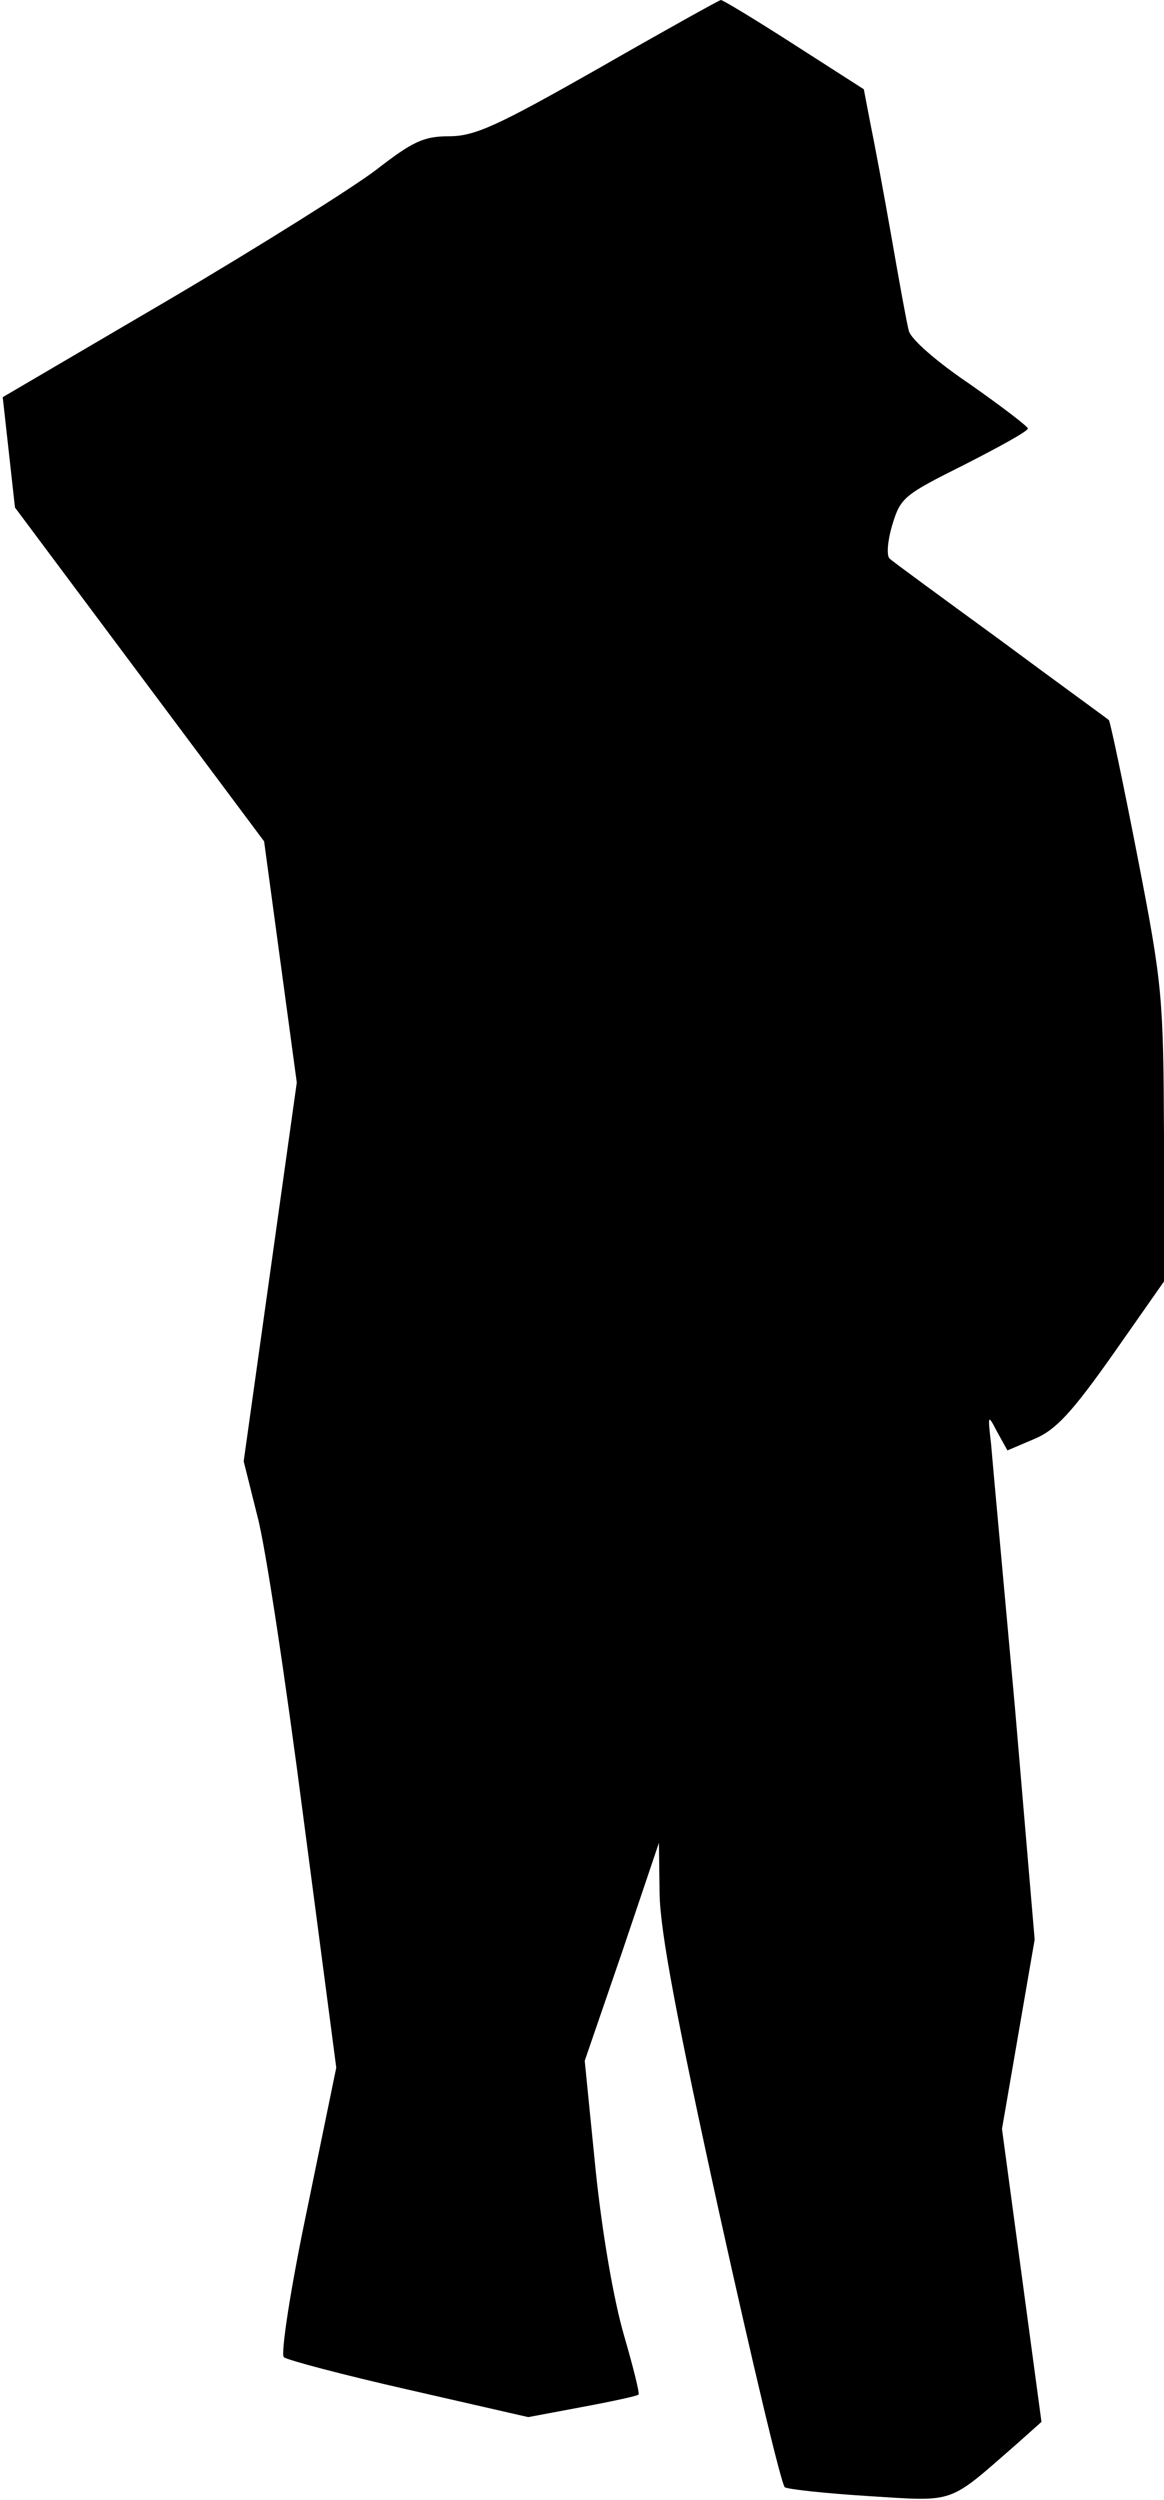 <?xml version="1.0" standalone="no"?>
<!DOCTYPE svg PUBLIC "-//W3C//DTD SVG 20010904//EN"
 "http://www.w3.org/TR/2001/REC-SVG-20010904/DTD/svg10.dtd">
<svg version="1.0" xmlns="http://www.w3.org/2000/svg"
 width="171pt" height="367pt" viewBox="0 0 171 367"
 preserveAspectRatio="xMidYMid meet">
<g transform="translate(0,367) scale(0.1,-0.1)"
fill="#000000" stroke="none">
<path fill="#000000" stroke="none" d="M880 3570 c-148 -84 -182 -100 -220
-100 -38 0 -54 -8 -107 -49 -34 -26 -171 -112 -305 -191 l-244 -143 9 -81 9
-81 183 -245 183 -245 24 -177 24 -177 -39 -278 -39 -278 20 -80 c12 -44 42
-244 68 -445 l48 -365 -43 -209 c-24 -114 -39 -212 -34 -216 4 -4 87 -26 184
-48 l175 -40 80 15 c43 8 80 16 82 18 2 2 -8 41 -21 86 -15 51 -32 148 -42
244 l-16 160 55 160 54 160 1 -75 c1 -55 24 -179 88 -470 48 -217 91 -398 96
-401 5 -3 60 -9 124 -13 128 -8 115 -12 216 76 l37 33 -29 215 -29 215 24 139
24 139 -29 341 c-17 188 -33 361 -35 386 -5 44 -5 45 9 18 l15 -27 40 17 c31
13 55 39 115 124 l75 107 0 213 c-1 205 -2 221 -39 411 -21 108 -40 198 -42
200 -2 2 -74 54 -159 117 -85 62 -159 116 -163 120 -5 4 -3 27 4 50 12 40 18
44 106 88 51 26 93 49 93 53 0 3 -38 32 -85 65 -49 33 -88 67 -90 79 -3 11
-14 72 -25 135 -11 63 -25 138 -31 167 l-10 52 -103 66 c-56 36 -104 65 -107
65 -2 0 -83 -45 -179 -100z"/>
</g>
</svg>
